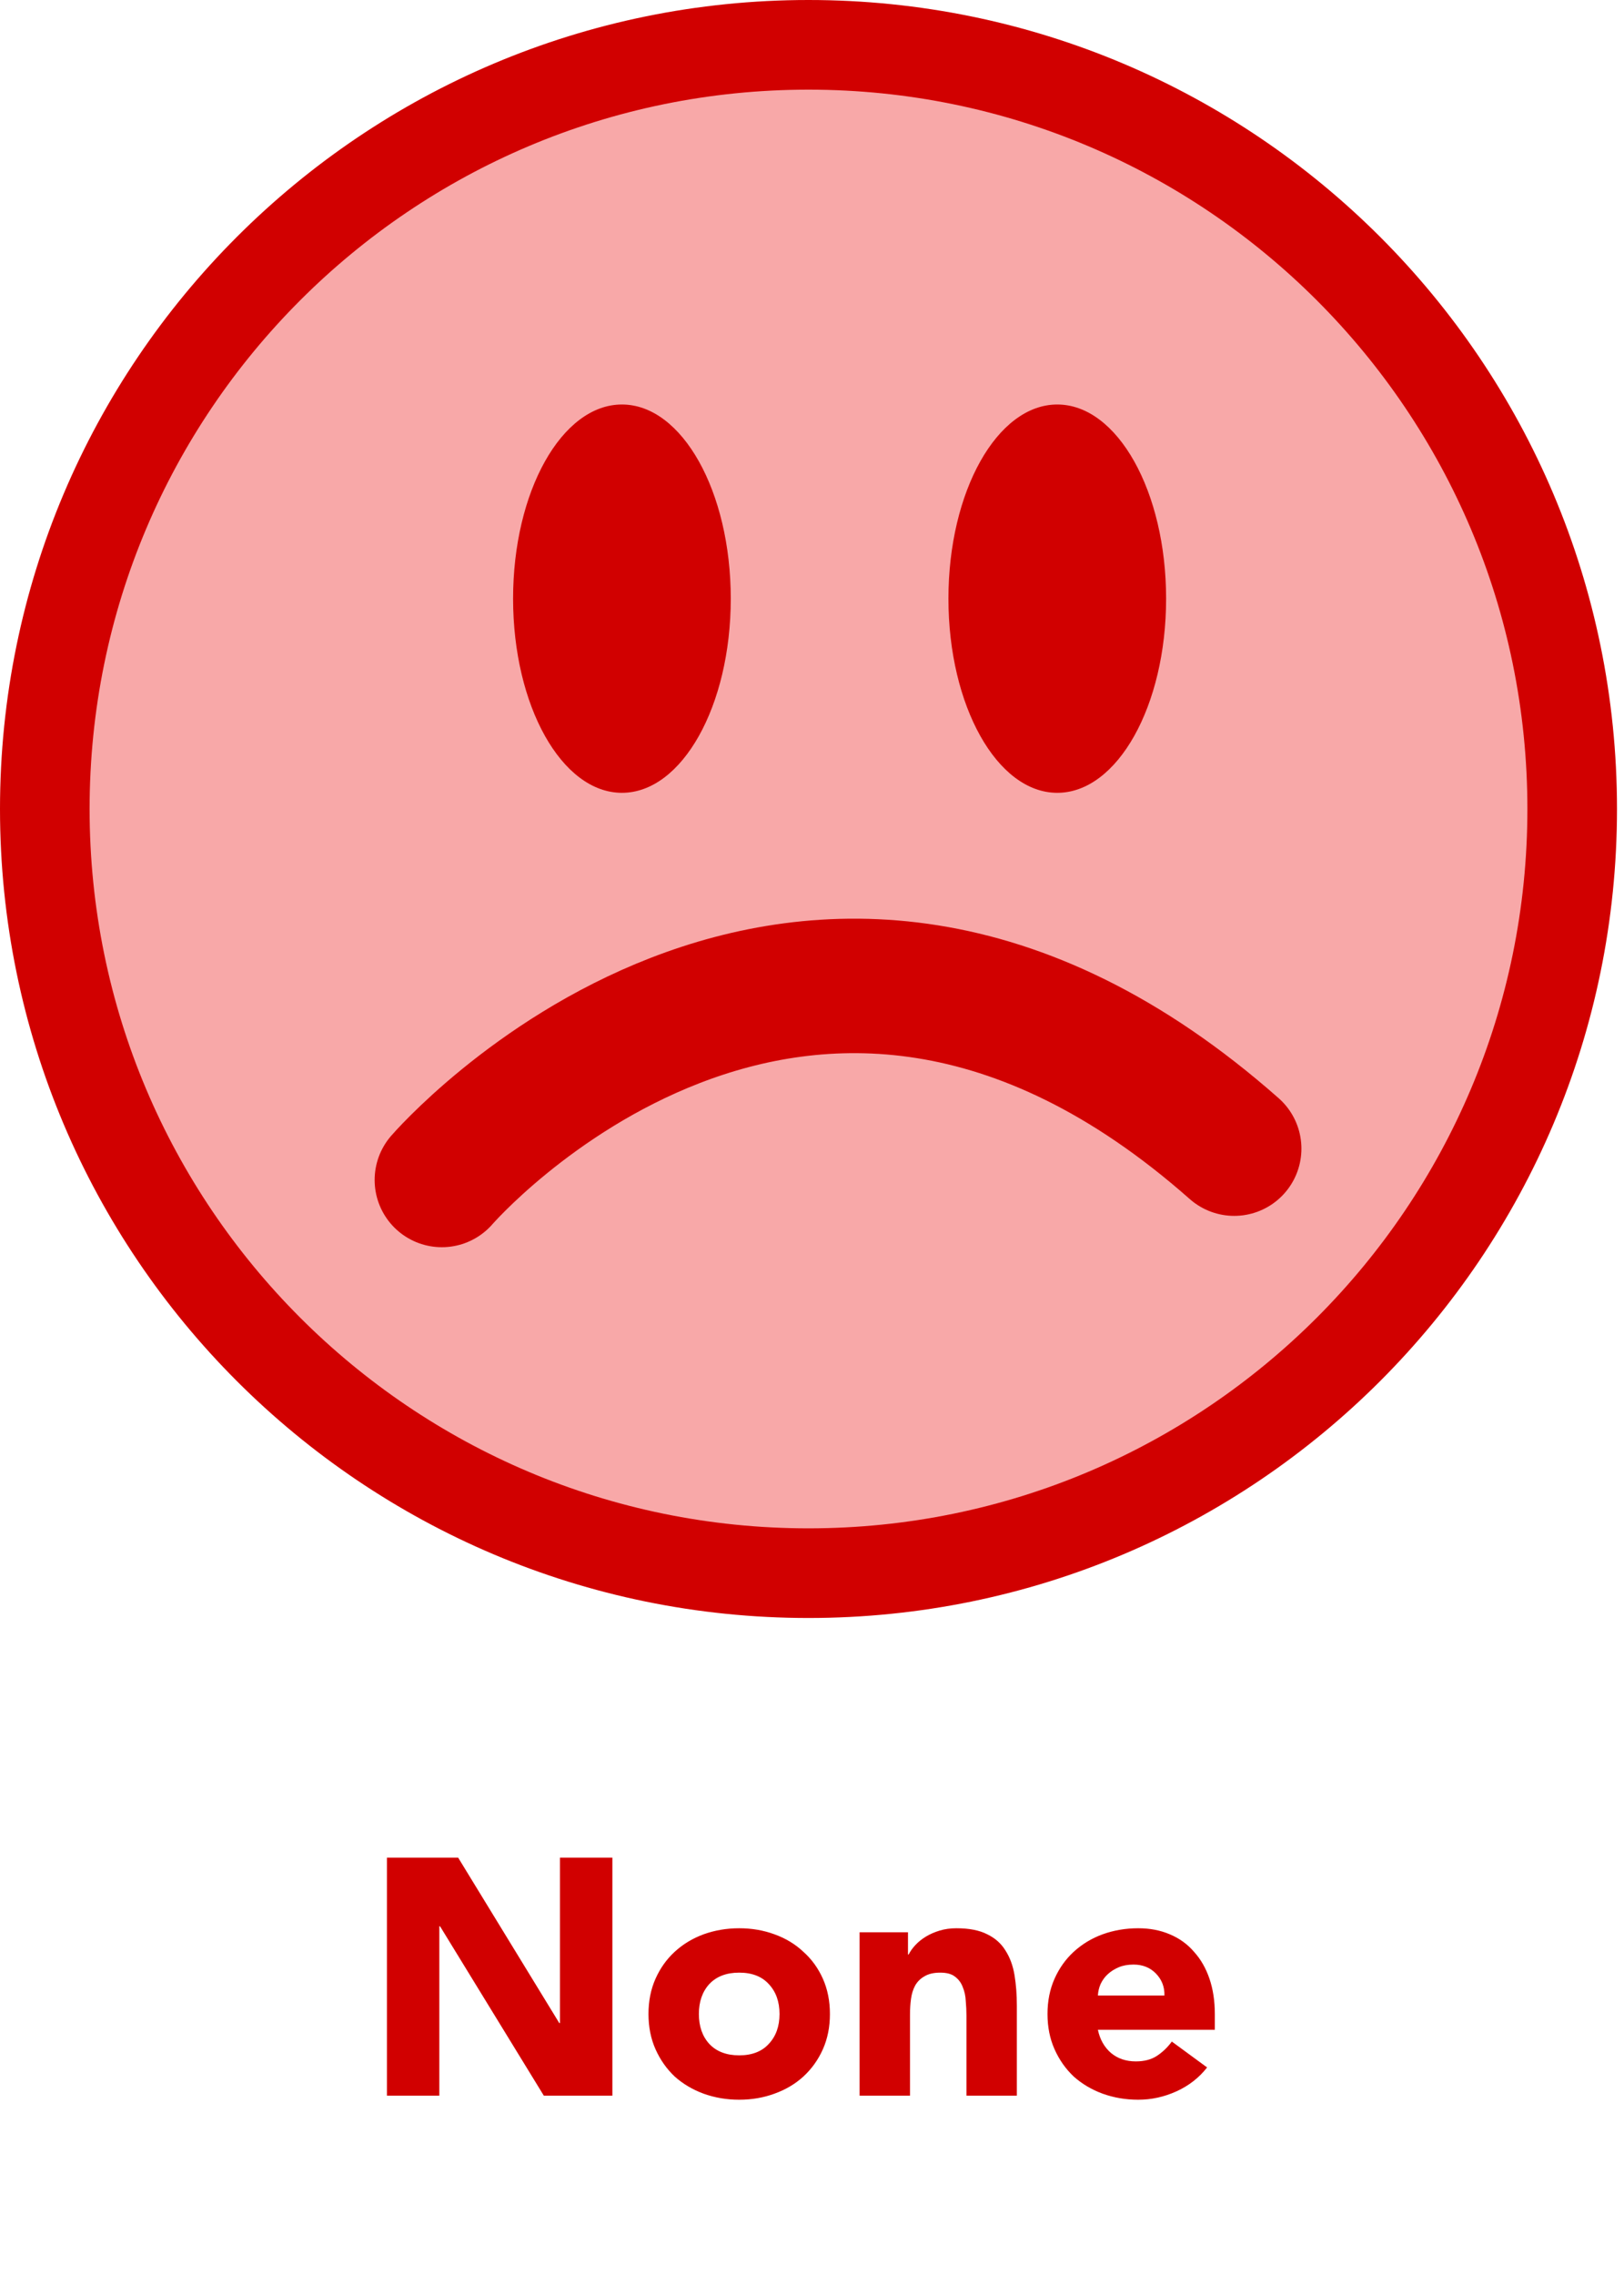 <svg width="145" height="203" viewBox="0 0 145 203" fill="none" xmlns="http://www.w3.org/2000/svg">
<path d="M140.375 72.187C140.375 109.846 109.846 140.375 72.187 140.375C34.529 140.375 4 109.846 4 72.187C4 34.529 34.529 4 72.187 4C109.846 4 140.375 34.529 140.375 72.187Z" fill="#F8A8A8" stroke="#D10000" stroke-width="8"/>
<path d="M110.198 102.494C71.439 68.267 39.45 105.29 39.45 105.29" stroke="#D10000" stroke-width="12" stroke-linecap="round" stroke-linejoin="round"/>
<ellipse cx="55.529" cy="53.419" rx="9.718" ry="17.325" fill="#D10000"/>
<ellipse cx="94.399" cy="53.419" rx="9.718" ry="17.325" fill="#D10000"/>
<path d="M34.547 165.76H40.907L49.937 180.52H49.997V165.76H54.677V187H48.557L39.287 171.88H39.227V187H34.547V165.76ZM57.9 179.71C57.9 178.55 58.11 177.5 58.53 176.56C58.95 175.62 59.52 174.82 60.24 174.16C60.98 173.48 61.84 172.96 62.82 172.6C63.82 172.24 64.88 172.06 66 172.06C67.12 172.06 68.17 172.24 69.15 172.6C70.15 172.96 71.01 173.48 71.73 174.16C72.47 174.82 73.05 175.62 73.47 176.56C73.89 177.5 74.1 178.55 74.1 179.71C74.1 180.87 73.89 181.92 73.47 182.86C73.05 183.8 72.47 184.61 71.73 185.29C71.01 185.95 70.15 186.46 69.15 186.82C68.17 187.18 67.12 187.36 66 187.36C64.88 187.36 63.82 187.18 62.82 186.82C61.84 186.46 60.98 185.95 60.24 185.29C59.52 184.61 58.95 183.8 58.53 182.86C58.11 181.92 57.9 180.87 57.9 179.71ZM62.4 179.71C62.4 180.81 62.71 181.7 63.33 182.38C63.97 183.06 64.86 183.4 66 183.4C67.14 183.4 68.02 183.06 68.64 182.38C69.28 181.7 69.6 180.81 69.6 179.71C69.6 178.61 69.28 177.72 68.64 177.04C68.02 176.36 67.14 176.02 66 176.02C64.86 176.02 63.97 176.36 63.33 177.04C62.71 177.72 62.4 178.61 62.4 179.71ZM76.75 172.42H81.07V174.4H81.13C81.27 174.12 81.47 173.84 81.73 173.56C81.99 173.28 82.3 173.03 82.66 172.81C83.02 172.59 83.43 172.41 83.89 172.27C84.35 172.13 84.85 172.06 85.39 172.06C86.53 172.06 87.45 172.24 88.15 172.6C88.85 172.94 89.39 173.42 89.77 174.04C90.17 174.66 90.44 175.39 90.58 176.23C90.72 177.07 90.79 177.98 90.79 178.96V187H86.29V179.86C86.29 179.44 86.27 179.01 86.23 178.57C86.21 178.11 86.12 177.69 85.96 177.31C85.82 176.93 85.59 176.62 85.27 176.38C84.97 176.14 84.53 176.02 83.95 176.02C83.37 176.02 82.9 176.13 82.54 176.35C82.18 176.55 81.9 176.83 81.7 177.19C81.52 177.53 81.4 177.92 81.34 178.36C81.28 178.8 81.25 179.26 81.25 179.74V187H76.75V172.42ZM107.777 184.48C107.057 185.4 106.147 186.11 105.047 186.61C103.947 187.11 102.807 187.36 101.627 187.36C100.507 187.36 99.447 187.18 98.447 186.82C97.467 186.46 96.607 185.95 95.867 185.29C95.147 184.61 94.577 183.8 94.157 182.86C93.737 181.92 93.527 180.87 93.527 179.71C93.527 178.55 93.737 177.5 94.157 176.56C94.577 175.62 95.147 174.82 95.867 174.16C96.607 173.48 97.467 172.96 98.447 172.6C99.447 172.24 100.507 172.06 101.627 172.06C102.667 172.06 103.607 172.24 104.447 172.6C105.307 172.96 106.027 173.48 106.607 174.16C107.207 174.82 107.667 175.62 107.987 176.56C108.307 177.5 108.467 178.55 108.467 179.71V181.12H98.027C98.207 181.98 98.597 182.67 99.197 183.19C99.797 183.69 100.537 183.94 101.417 183.94C102.157 183.94 102.777 183.78 103.277 183.46C103.797 183.12 104.247 182.69 104.627 182.17L107.777 184.48ZM103.967 178.06C103.987 177.3 103.737 176.65 103.217 176.11C102.697 175.57 102.027 175.3 101.207 175.3C100.707 175.3 100.267 175.38 99.887 175.54C99.507 175.7 99.177 175.91 98.897 176.17C98.637 176.41 98.427 176.7 98.267 177.04C98.127 177.36 98.047 177.7 98.027 178.06H103.967Z" fill="#D10000"/>
</svg>
